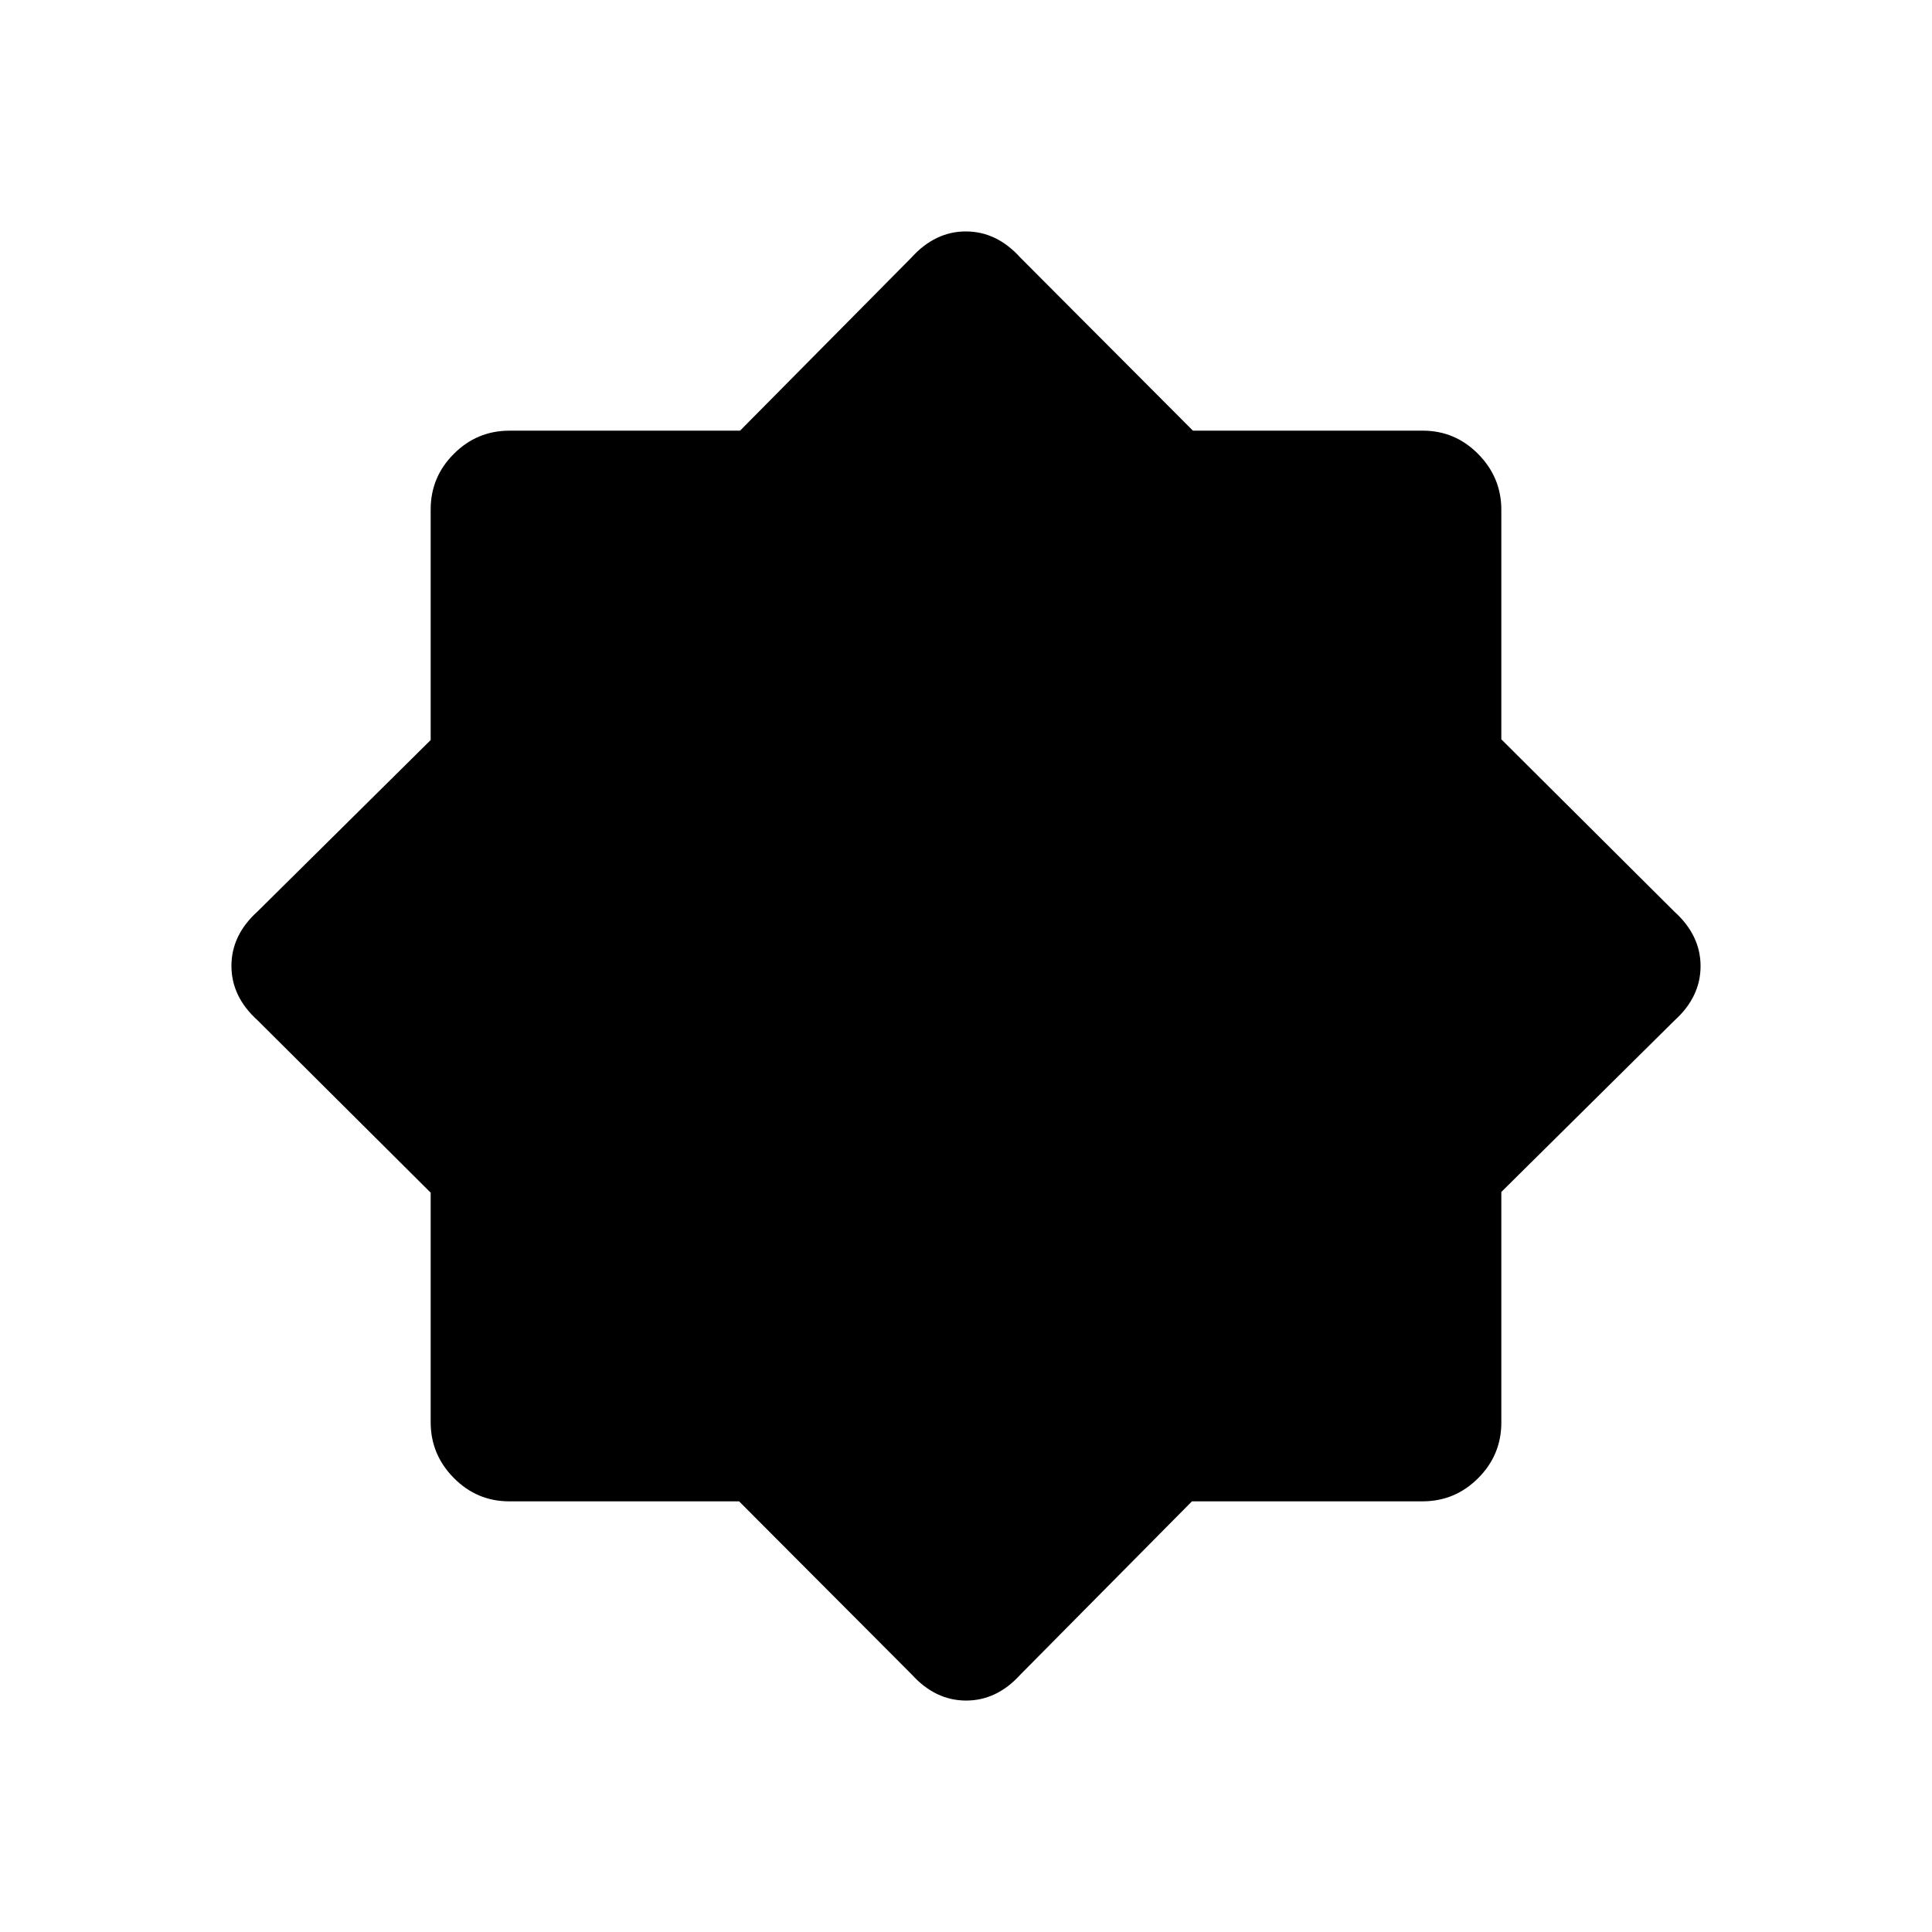 <svg xmlns="http://www.w3.org/2000/svg" height="20" viewBox="0 96 960 960" width="20"><path d="m453 928-85.75-85.992H253.027q-16.061 0-27.544-11.629T214 802.706V688.638L128 603q-13-11.741-13-27.062 0-15.321 13-27.061l86-85.155V349.129q0-16.105 11.512-27.617T253.129 310h114.593l85.155-86q11.74-13 27.061-13T507 224l85.75 85.992h114.223q16.061 0 27.544 11.629T746 349.294v114.068L832 549q13 11.741 13 27.062 0 15.321-13 27.061l-86 85.155v114.593q0 16.105-11.512 27.617T706.871 842H592.278l-85.155 86q-11.74 13-27.061 13T453 928Z"/></svg>